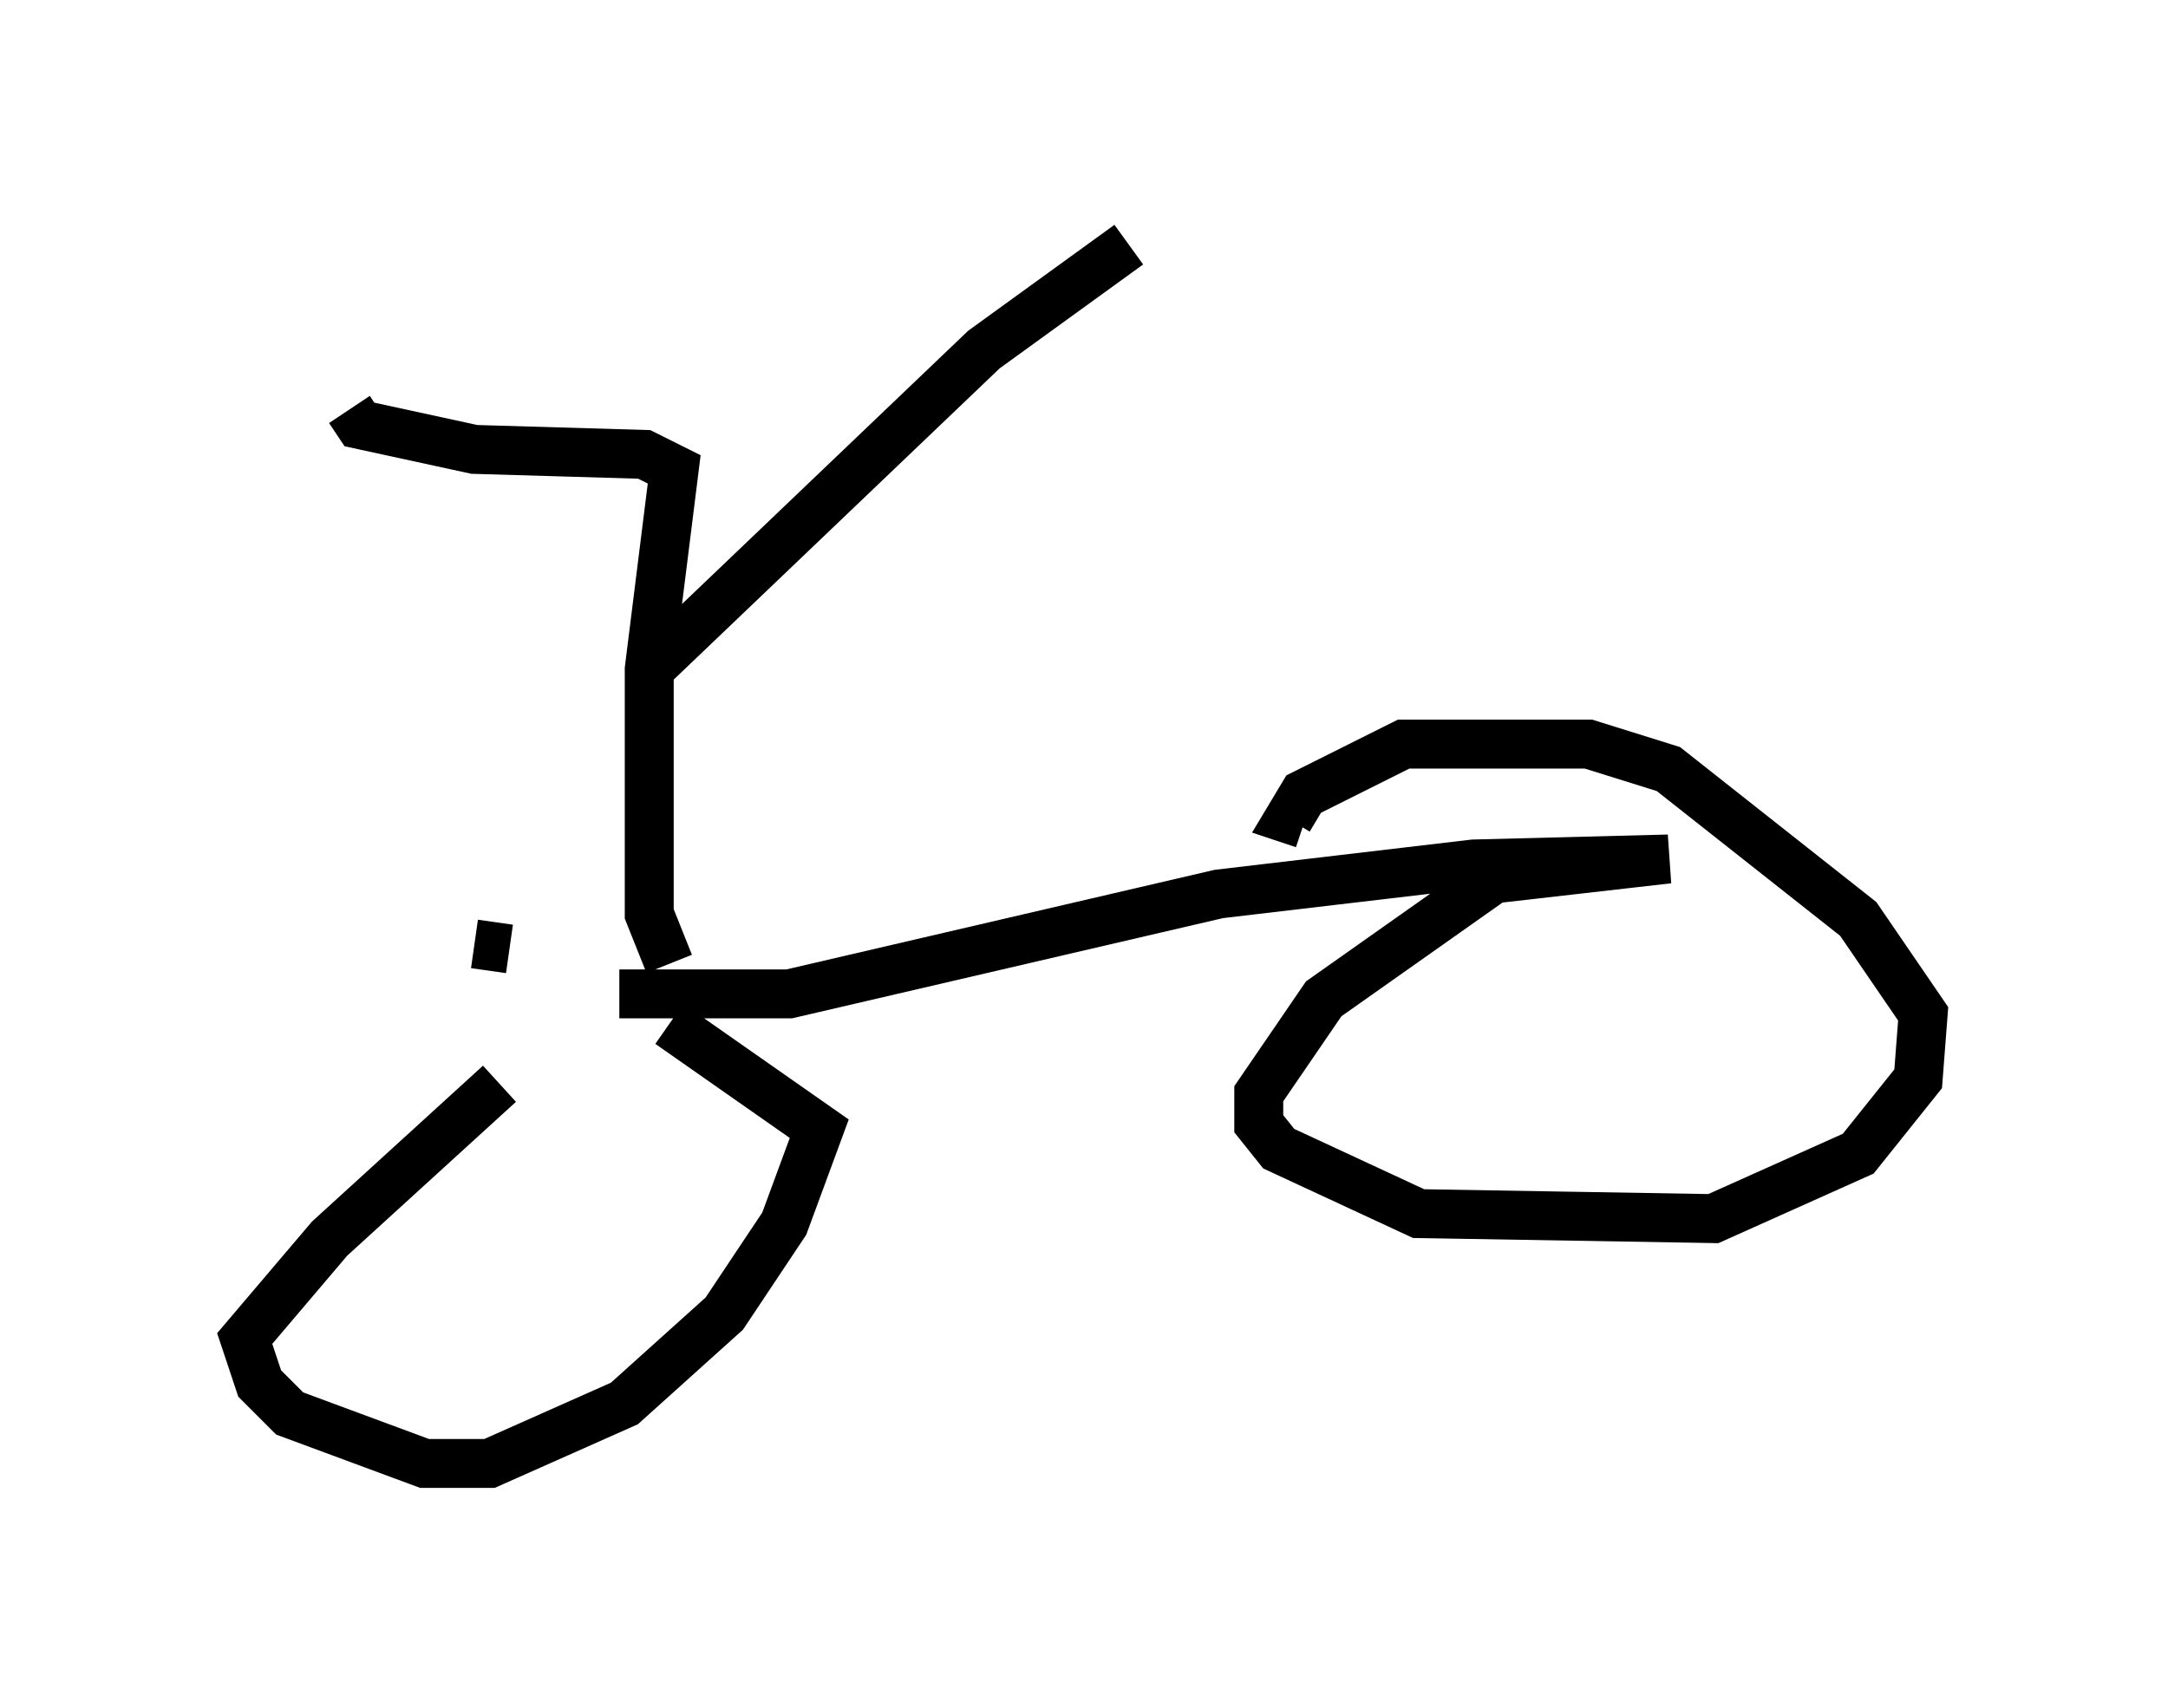 <?xml version="1.0" encoding="utf-8" ?>
<svg baseProfile="full" height="34.909" version="1.1" width="44.3" xmlns="http://www.w3.org/2000/svg" xmlns:ev="http://www.w3.org/2001/xml-events" xmlns:xlink="http://www.w3.org/1999/xlink"><defs /><rect fill="white" height="34.909" width="44.3" x="0" y="0" /><path d="M12.35, 20.721 m-2.144, 1.429 l-3.471, 3.165 -1.735, 2.042 l0.306, 0.919 0.613, 0.613 l2.756, 1.021 1.327, 0.0 l2.756, -1.225 2.042, -1.838 l1.225, -1.838 0.715, -1.94 l-3.063, -2.144 m-3.267, -1.531 l-0.715, -0.102 m2.96, 1.021 l3.471, 0.0 8.779, -2.042 l5.206, -0.613 3.981, -0.102 l-3.573, 0.408 -3.471, 2.45 l-1.327, 1.94 0.0, 0.613 l0.408, 0.51 2.858, 1.327 l6.023, 0.102 2.96, -1.327 l1.225, -1.531 0.102, -1.327 l-1.327, -1.94 -3.879, -3.063 l-1.633, -0.51 -3.777, 0.0 l-2.042, 1.021 -0.306, 0.51 l0.306, 0.102 m-12.965, 2.858 l-0.408, -1.021 0.0, -5.002 l0.51, -4.083 -0.613, -0.306 l-3.471, -0.102 -2.348, -0.51 l-0.204, -0.306 m6.125, 5.308 l6.84, -6.533 2.96, -2.144 " fill="none" stroke="black" stroke-width="1" /></svg>